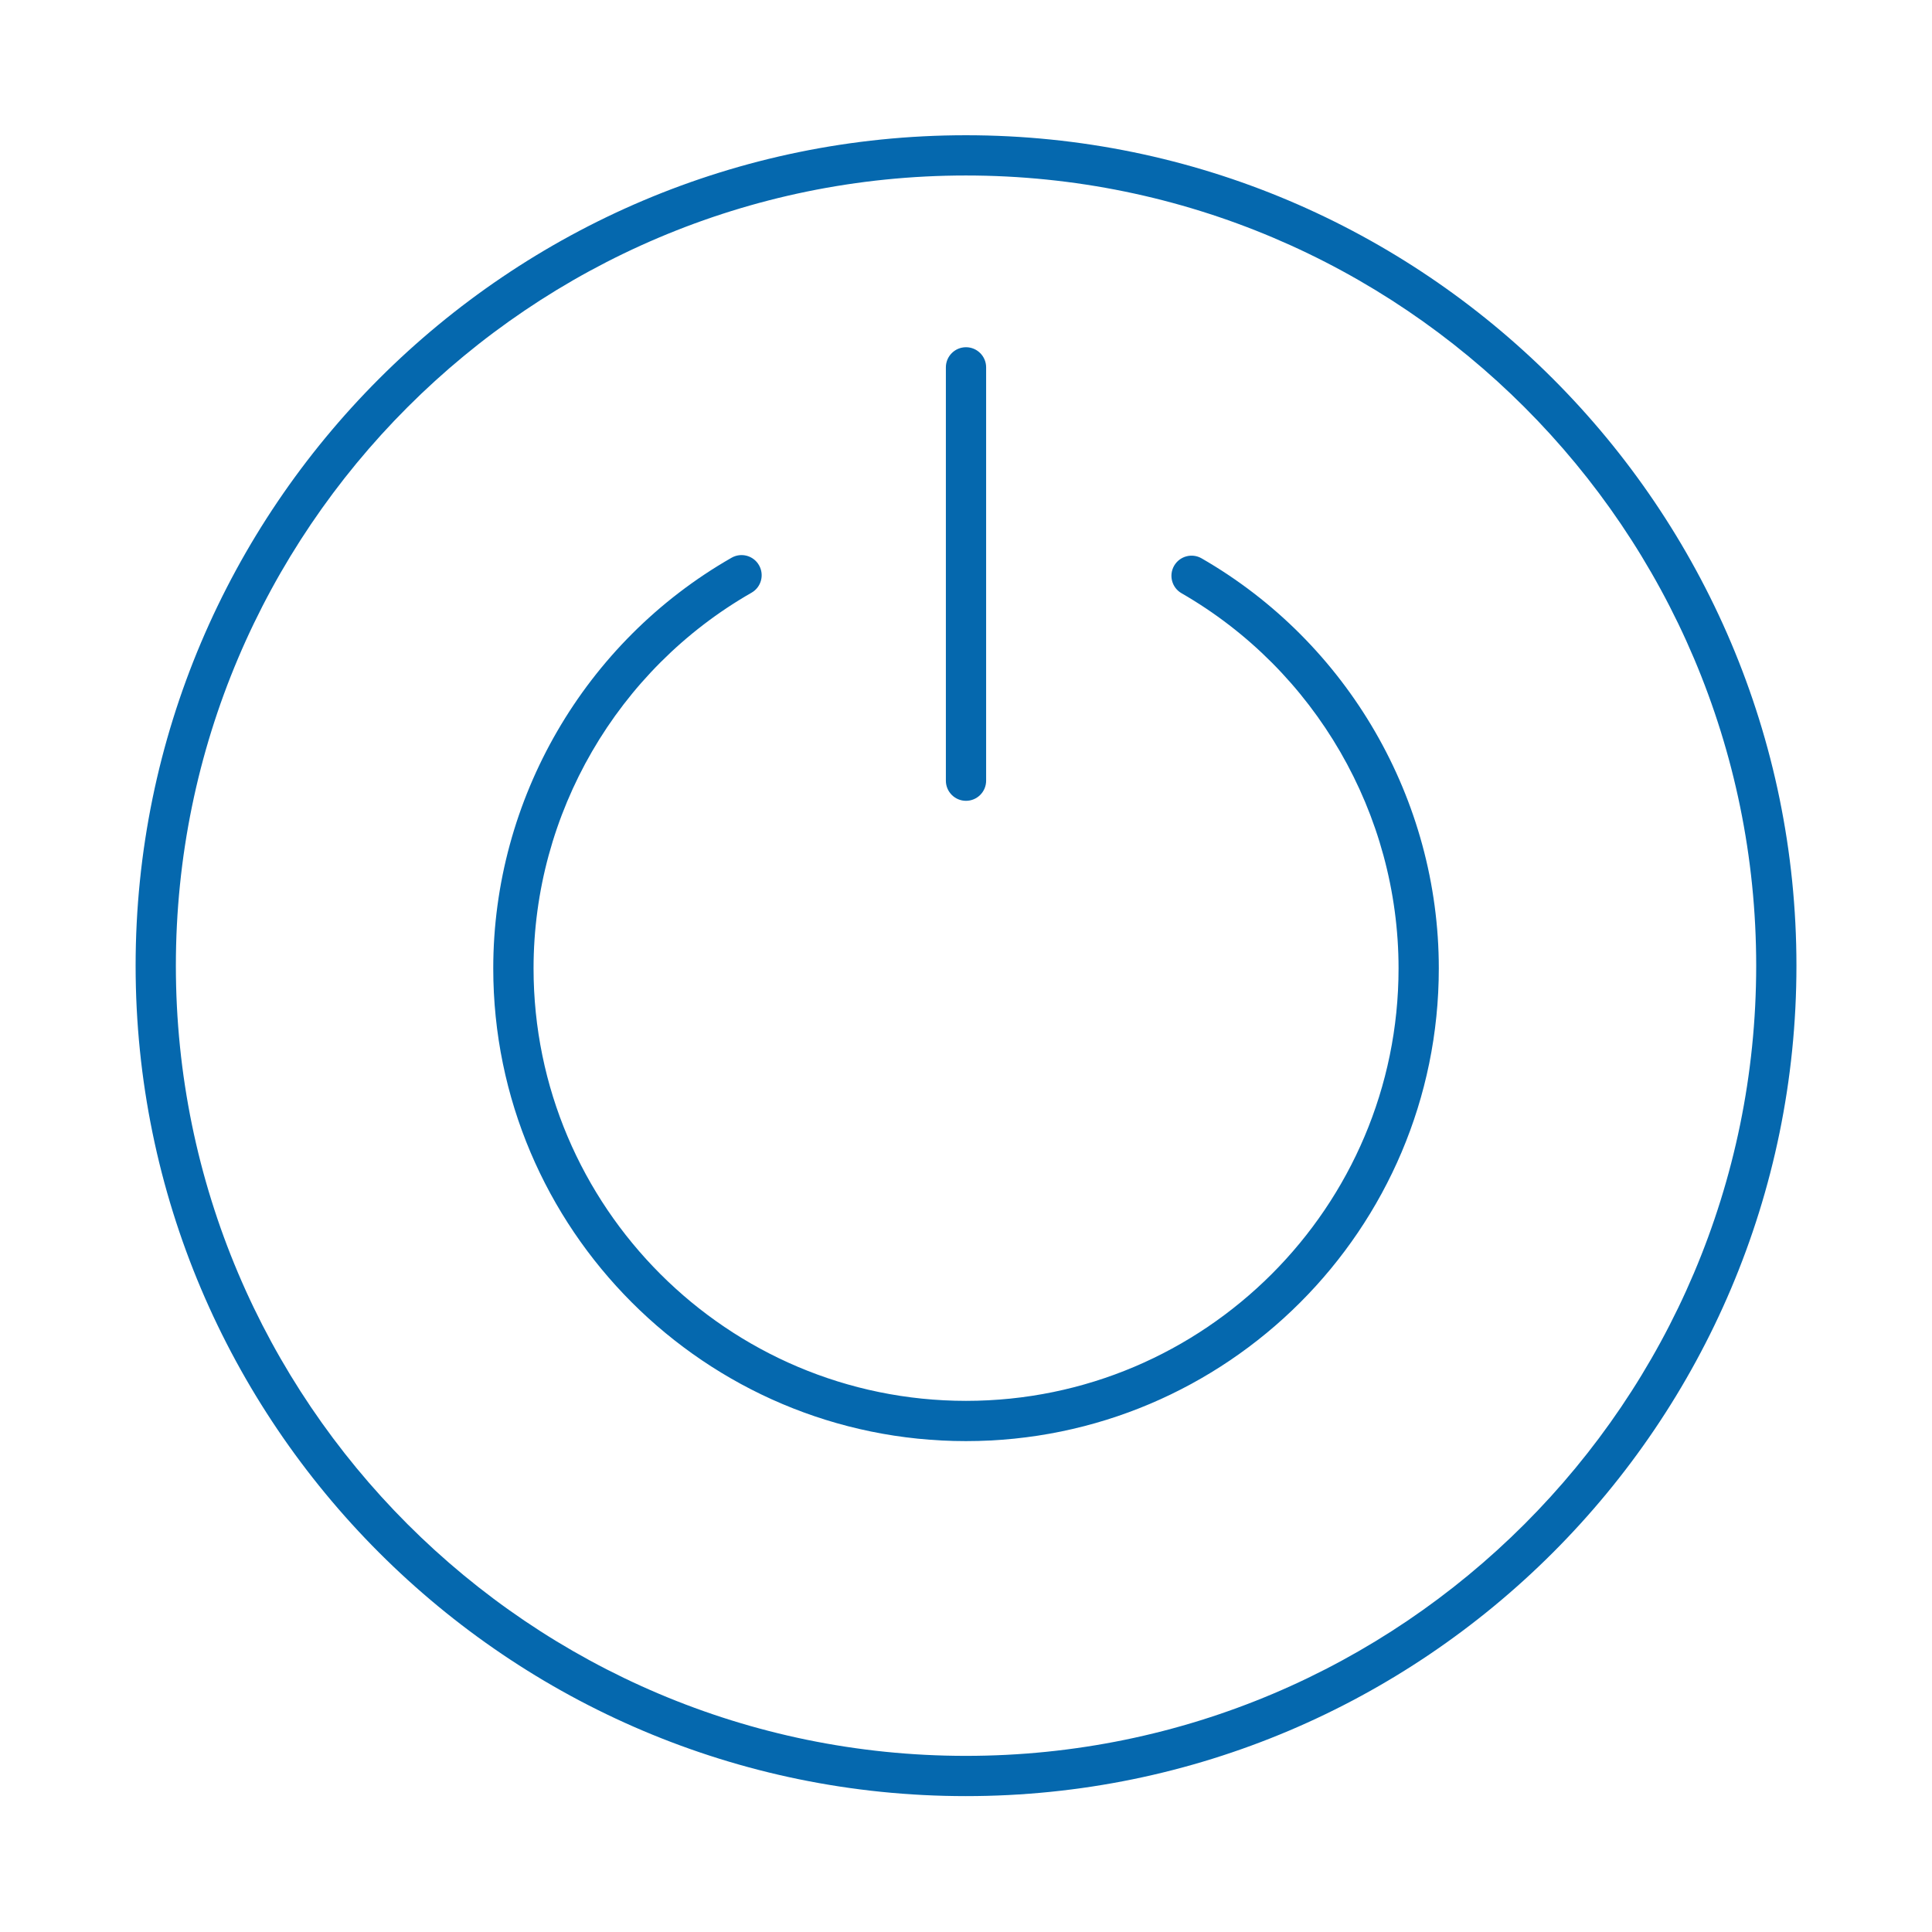 <svg xmlns="http://www.w3.org/2000/svg" viewBox="0 0 36 36" enable-background="new 0 0 36 36"><path d="M18 26.853c-4.857 0-8.809-3.952-8.809-8.809 0-3.152 1.701-6.084 4.44-7.651.18-.103.409-.041.512.139.103.18.041.409-.139.512-2.506 1.434-4.062 4.116-4.062 7 0 4.444 3.615 8.059 8.059 8.059 4.444 0 8.059-3.615 8.059-8.059 0-2.875-1.549-5.553-4.044-6.99-.18-.103-.241-.333-.138-.512.104-.18.333-.241.512-.138 2.727 1.57 4.42 4.497 4.42 7.639 0 4.859-3.952 8.81-8.81 8.81zm.375-12.306v-7.702c0-.207-.168-.375-.375-.375s-.375.168-.375.375v7.702c0 .207.168.375.375.375s.375-.168.375-.375zm15.099 3.447c0-8.532-6.942-15.474-15.476-15.474-8.531 0-15.471 6.942-15.471 15.474s6.94 15.474 15.471 15.474c8.534 0 15.476-6.942 15.476-15.474zm-.75 0c0 8.119-6.606 14.724-14.726 14.724-8.117 0-14.721-6.605-14.721-14.724s6.604-14.724 14.721-14.724c8.12 0 14.726 6.605 14.726 14.724z" fill="#0568ae"/></svg>